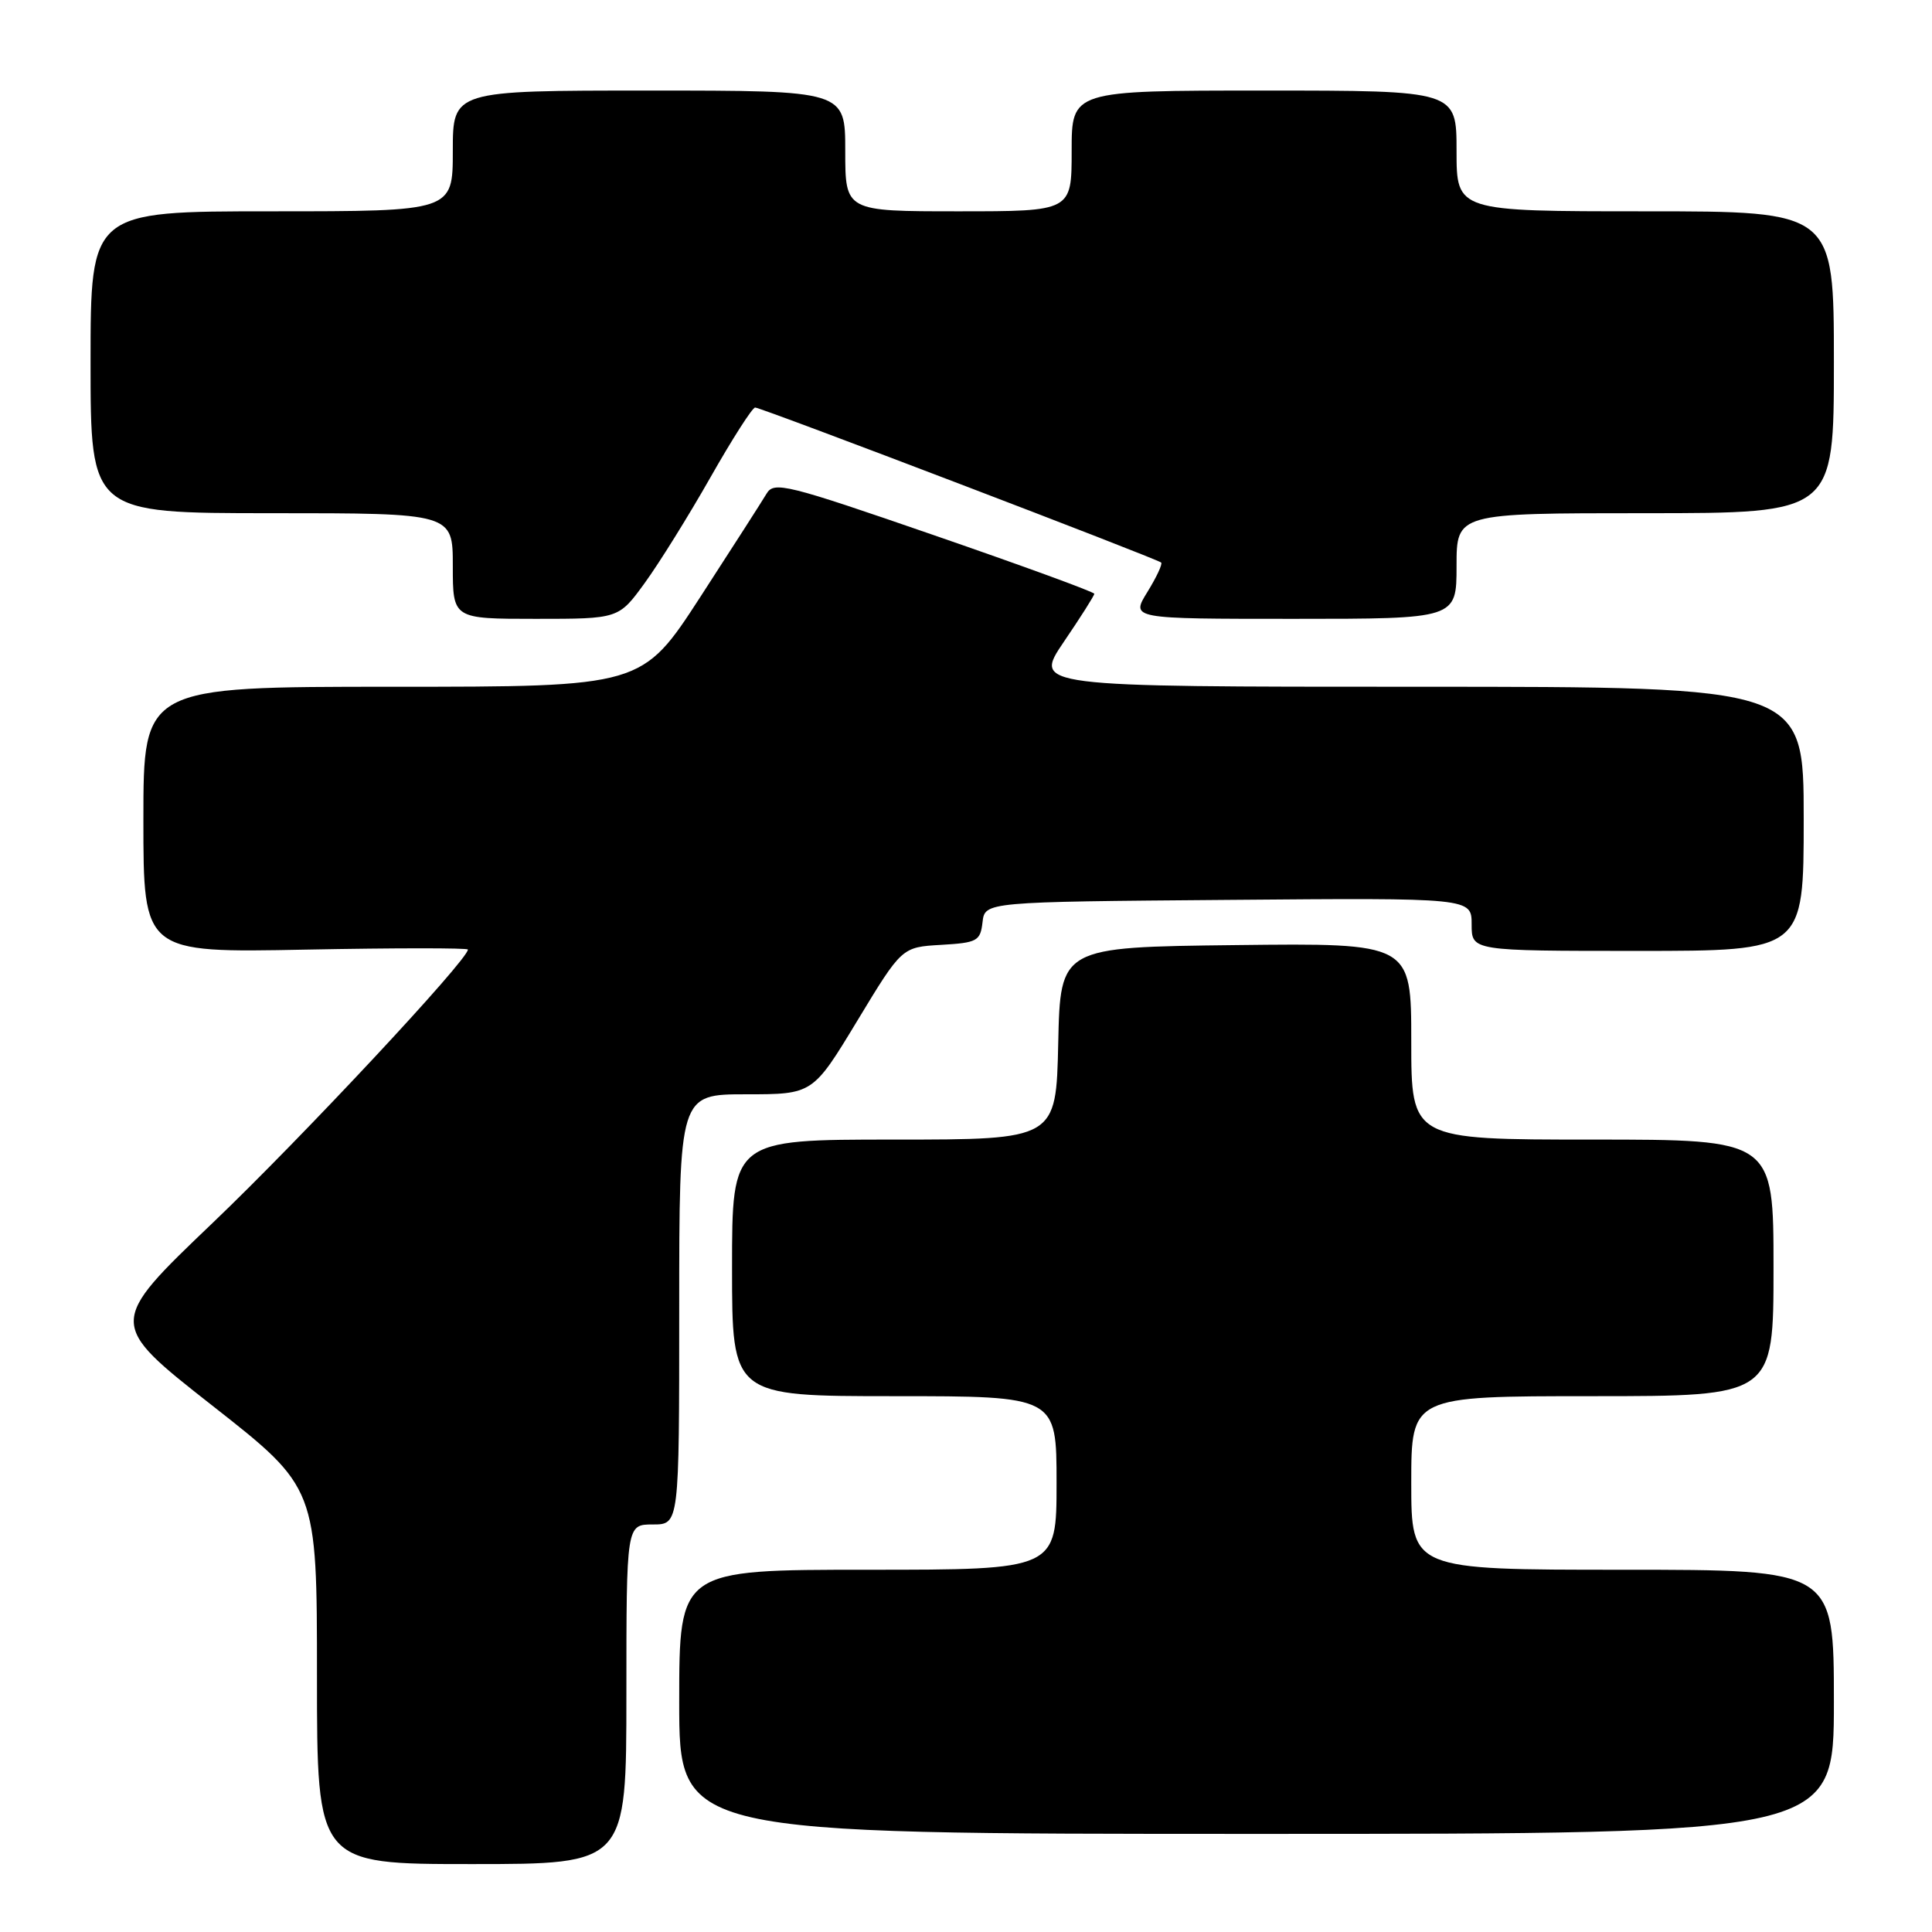 <?xml version="1.0" encoding="UTF-8" standalone="no"?>
<!DOCTYPE svg PUBLIC "-//W3C//DTD SVG 1.1//EN" "http://www.w3.org/Graphics/SVG/1.1/DTD/svg11.dtd" >
<svg xmlns="http://www.w3.org/2000/svg" xmlns:xlink="http://www.w3.org/1999/xlink" version="1.1" viewBox="0 0 256 256">
 <g >
 <path fill="currentColor"
d=" M 83.00 224.50 C 83.00 202.00 83.00 202.00 86.50 202.00 C 90.00 202.00 90.00 202.00 90.00 173.50 C 90.00 145.00 90.00 145.00 98.85 145.00 C 107.70 145.00 107.70 145.00 113.60 135.25 C 119.50 125.50 119.50 125.50 124.69 125.20 C 129.49 124.92 129.90 124.70 130.19 122.20 C 130.50 119.50 130.50 119.50 162.75 119.24 C 195.00 118.97 195.00 118.97 195.00 122.49 C 195.00 126.00 195.00 126.00 217.00 126.00 C 239.00 126.00 239.00 126.00 239.00 108.50 C 239.00 91.00 239.00 91.00 187.96 91.00 C 136.93 91.00 136.93 91.00 140.96 85.05 C 143.18 81.79 145.00 78.92 145.00 78.68 C 145.00 78.44 135.47 74.96 123.82 70.94 C 104.13 64.14 102.56 63.75 101.57 65.42 C 100.98 66.41 97.03 72.57 92.79 79.11 C 85.07 91.00 85.07 91.00 52.04 91.00 C 19.00 91.00 19.00 91.00 19.00 108.62 C 19.00 126.25 19.00 126.25 40.50 125.83 C 52.33 125.60 62.00 125.60 62.00 125.82 C 62.00 127.19 39.93 150.82 28.18 162.04 C 14.25 175.35 14.25 175.35 28.12 186.24 C 42.00 197.13 42.00 197.13 42.00 222.06 C 42.00 247.00 42.00 247.00 62.50 247.00 C 83.00 247.00 83.00 247.00 83.00 224.50 Z  M 243.00 225.50 C 243.00 208.00 243.00 208.00 215.00 208.00 C 187.00 208.00 187.00 208.00 187.00 196.50 C 187.00 185.00 187.00 185.00 211.00 185.00 C 235.00 185.00 235.00 185.00 235.00 168.00 C 235.00 151.00 235.00 151.00 211.00 151.00 C 187.00 151.00 187.00 151.00 187.00 137.98 C 187.00 124.96 187.00 124.96 163.75 125.23 C 140.50 125.50 140.50 125.50 140.22 138.25 C 139.94 151.00 139.94 151.00 118.47 151.00 C 97.00 151.00 97.00 151.00 97.00 168.00 C 97.00 185.00 97.00 185.00 118.50 185.00 C 140.00 185.00 140.00 185.00 140.00 196.50 C 140.00 208.00 140.00 208.00 115.00 208.00 C 90.00 208.00 90.00 208.00 90.00 225.50 C 90.00 243.00 90.00 243.00 166.50 243.00 C 243.00 243.00 243.00 243.00 243.00 225.50 Z  M 85.43 77.25 C 87.33 74.64 91.25 68.34 94.14 63.25 C 97.03 58.16 99.69 54.00 100.06 54.00 C 100.87 54.00 153.34 74.04 153.86 74.54 C 154.06 74.74 153.24 76.49 152.03 78.45 C 149.84 82.00 149.84 82.00 171.42 82.00 C 193.00 82.00 193.00 82.00 193.00 75.00 C 193.00 68.00 193.00 68.00 218.00 68.00 C 243.00 68.00 243.00 68.00 243.00 48.00 C 243.00 28.00 243.00 28.00 218.00 28.00 C 193.00 28.00 193.00 28.00 193.00 20.00 C 193.00 12.00 193.00 12.00 167.50 12.00 C 142.00 12.00 142.00 12.00 142.00 20.00 C 142.00 28.00 142.00 28.00 127.00 28.00 C 112.00 28.00 112.00 28.00 112.00 20.00 C 112.00 12.00 112.00 12.00 86.00 12.00 C 60.00 12.00 60.00 12.00 60.00 20.00 C 60.00 28.00 60.00 28.00 36.00 28.00 C 12.00 28.00 12.00 28.00 12.00 48.00 C 12.00 68.00 12.00 68.00 36.00 68.00 C 60.00 68.00 60.00 68.00 60.00 75.00 C 60.00 82.00 60.00 82.00 70.99 82.00 C 81.98 82.00 81.98 82.00 85.43 77.25 Z "/>
</g>
</svg>